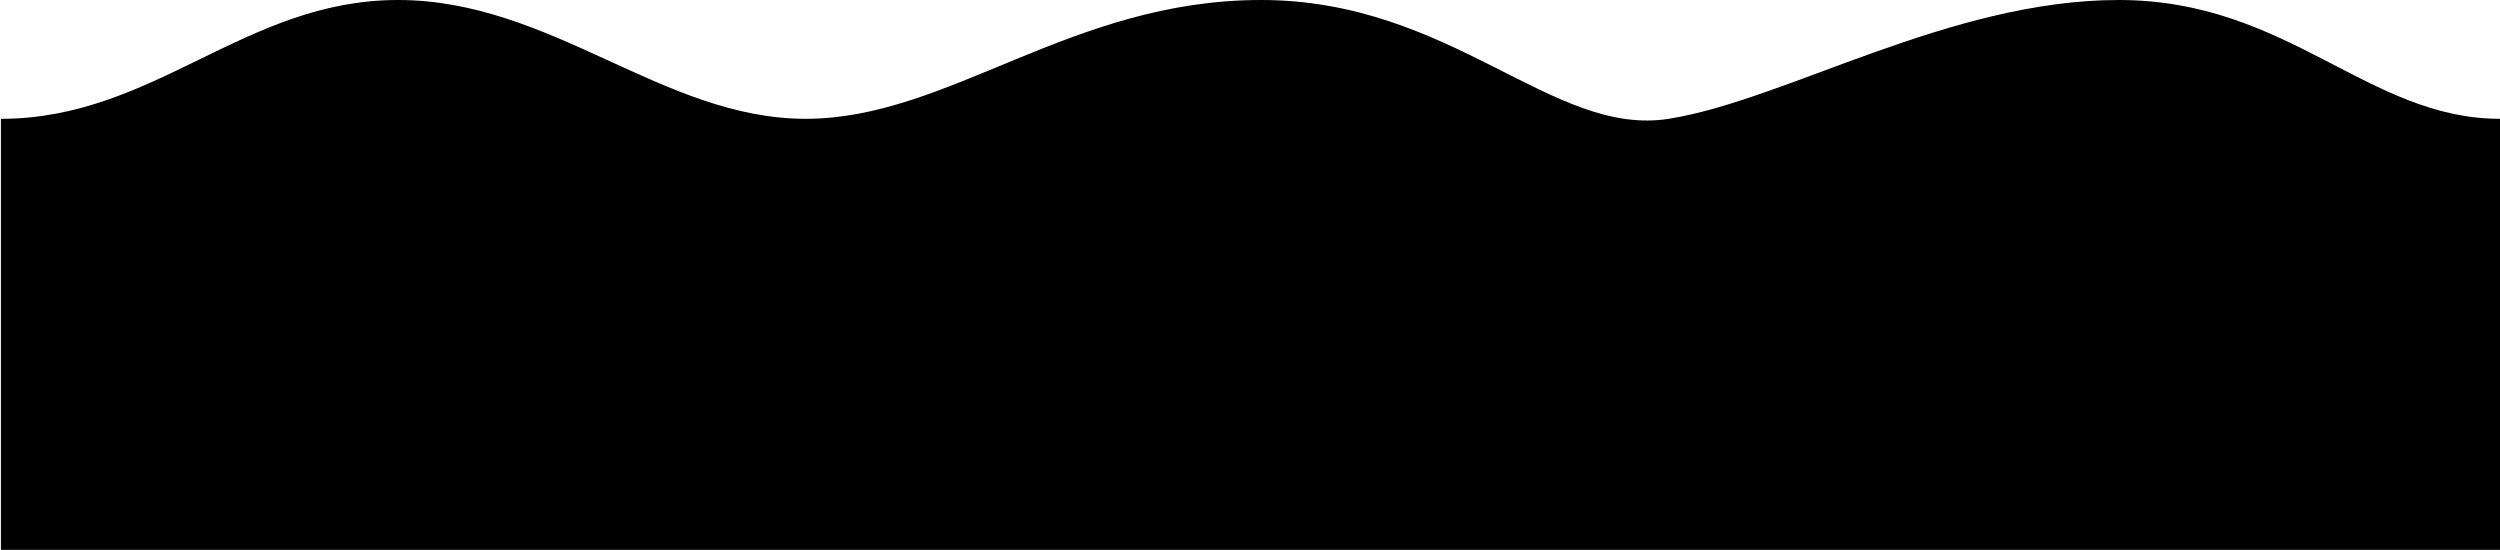 <?xml version="1.0" encoding="utf-8"?>
<!-- Generator: Adobe Illustrator 17.0.0, SVG Export Plug-In . SVG Version: 6.00 Build 0)  -->
<!DOCTYPE svg PUBLIC "-//W3C//DTD SVG 1.1//EN" "http://www.w3.org/Graphics/SVG/1.1/DTD/svg11.dtd">
<svg version="1.1" id="Layer_1" xmlns="http://www.w3.org/2000/svg" xmlns:xlink="http://www.w3.org/1999/xlink" x="0px" y="0px"
	 width="157.812px" height="34.712px" viewBox="0 0 157.812 34.712" style="enable-background:new 0 0 157.812 34.712;"
	 xml:space="preserve">
<path d="M157.813,7v27.712H-0.422l0.48,0V7.5C9.751,7.5,15.433,0,25.125,0S41.836,7.5,50.86,7.5S67.572,0,79.604,0
	s18.382,8.667,25.735,7.5c7.353-1.167,17.714-7.5,28.409-7.5s15.709,7.5,24.064,7.5"/>
</svg>
